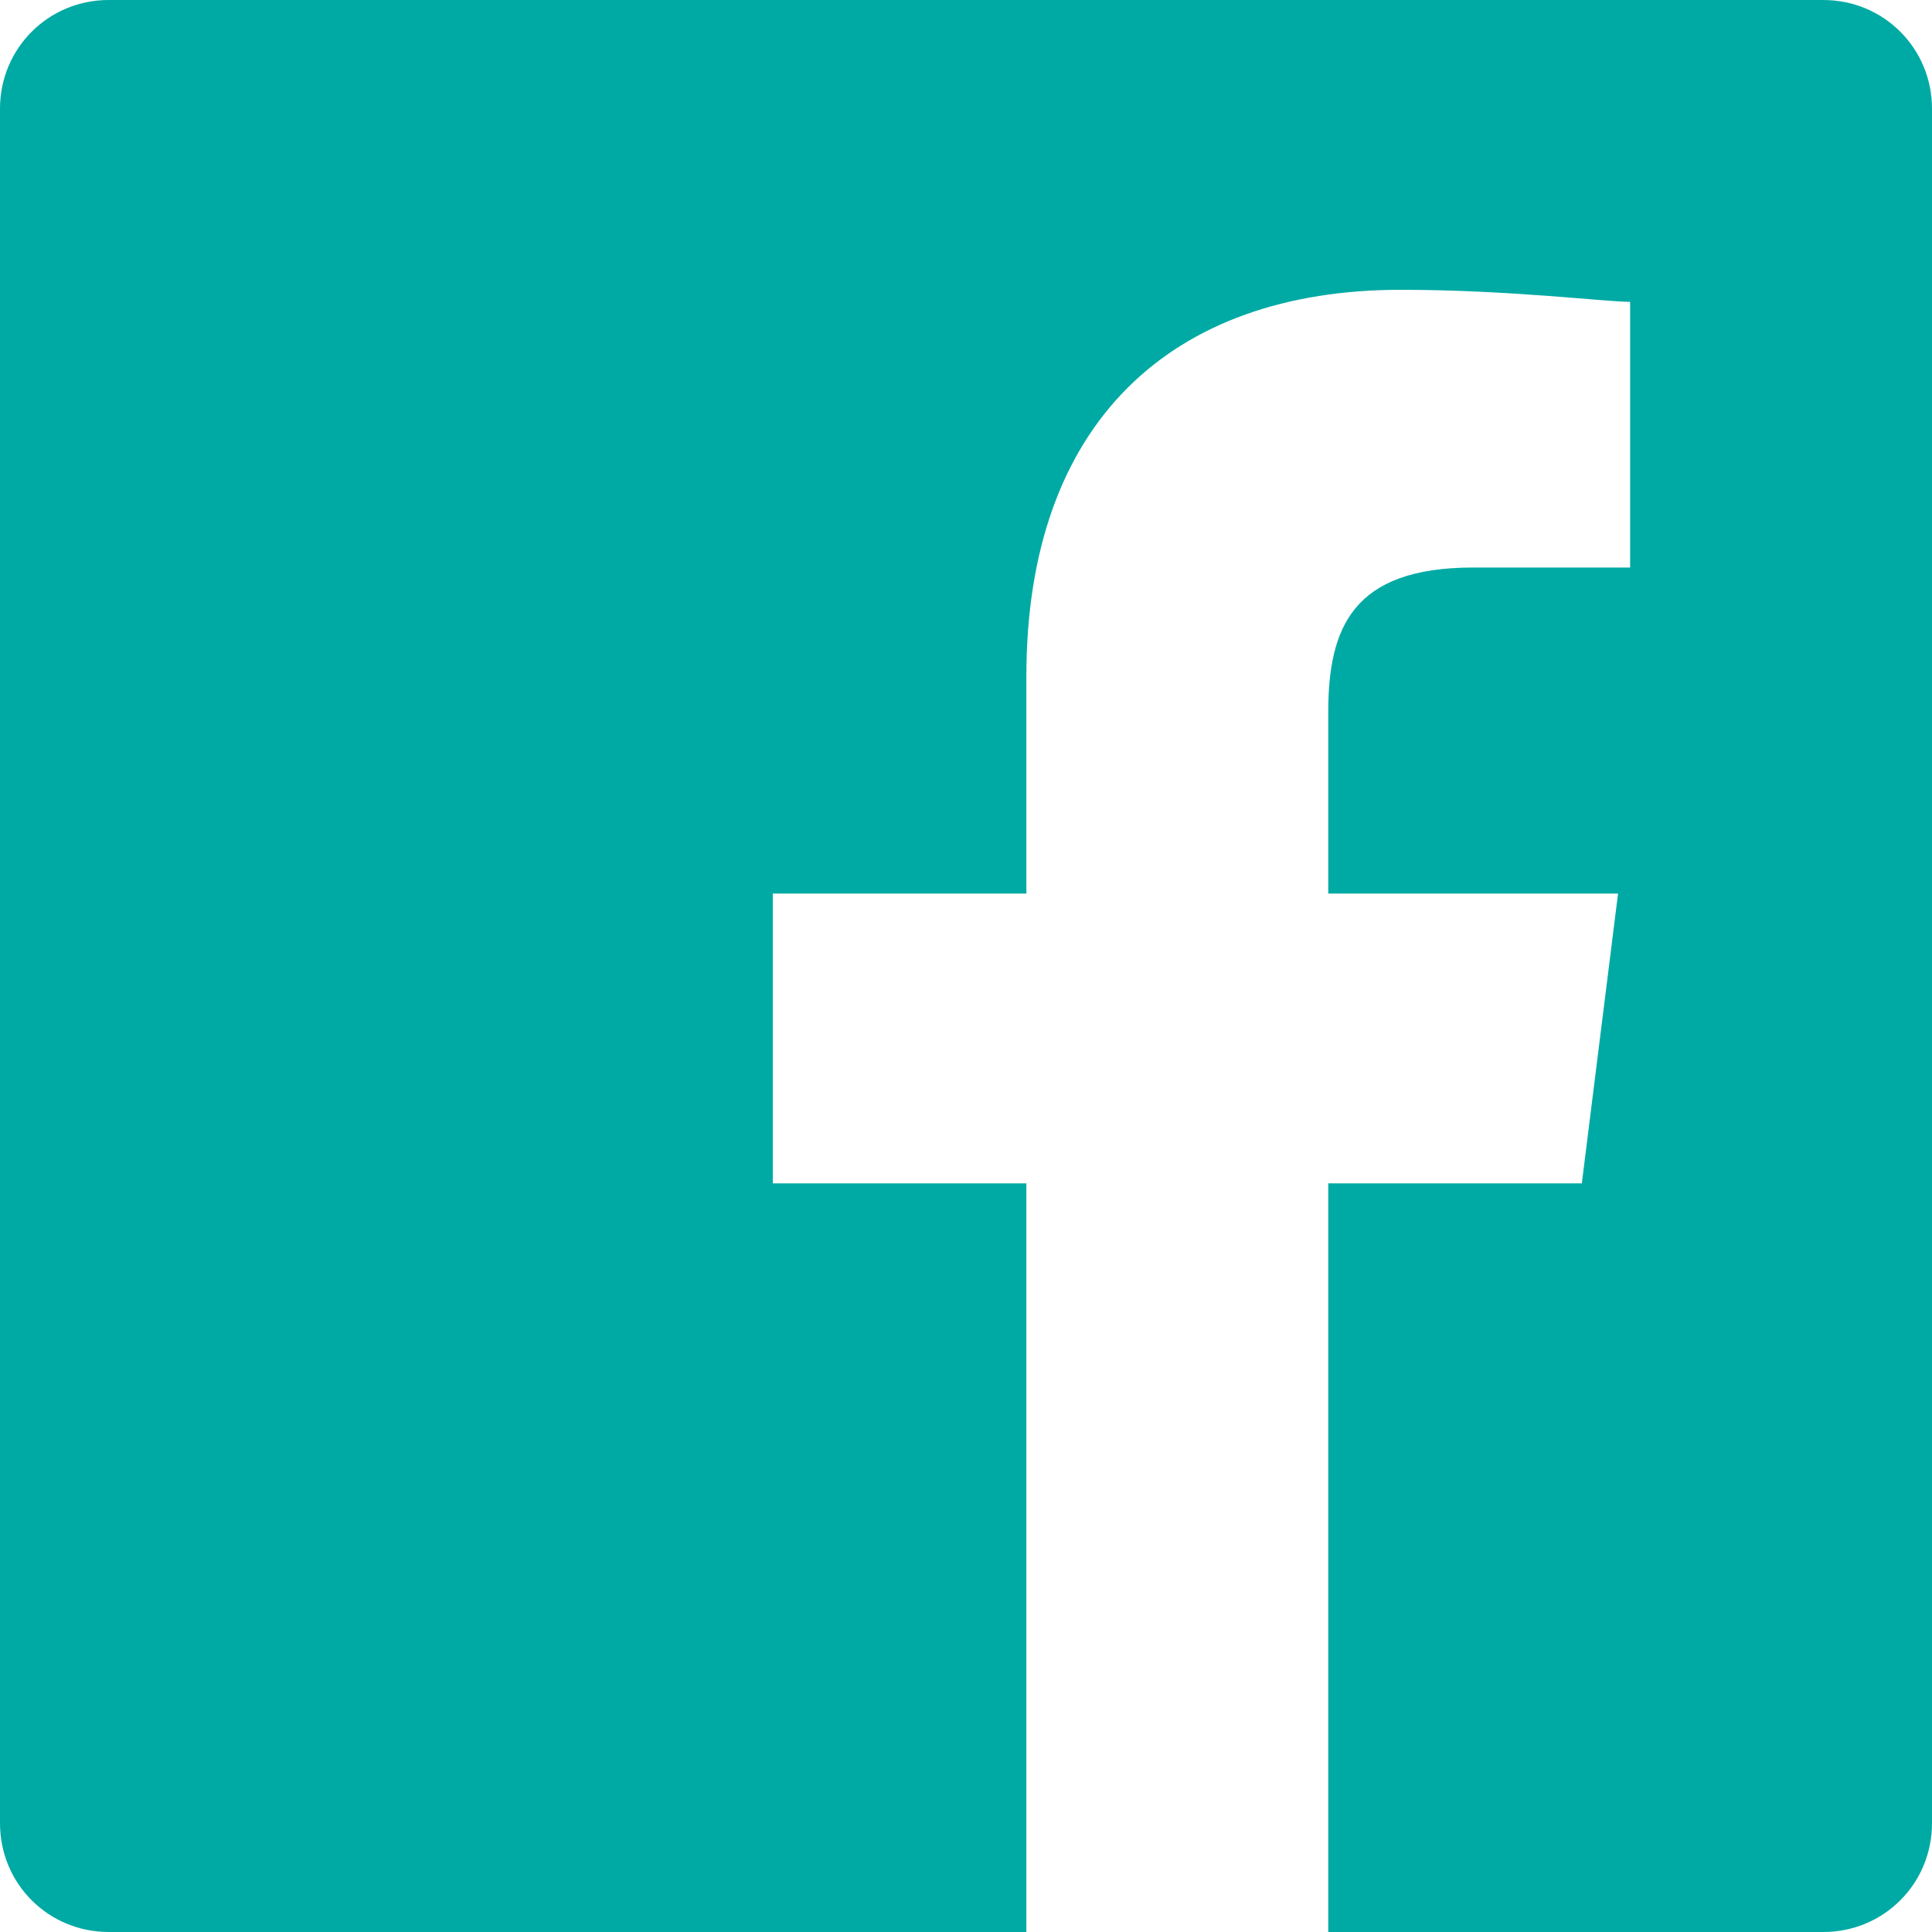 <?xml version="1.0" encoding="utf-8"?>
<!-- Generator: Adobe Illustrator 18.1.1, SVG Export Plug-In . SVG Version: 6.00 Build 0)  -->
<!DOCTYPE svg PUBLIC "-//W3C//DTD SVG 1.1//EN" "http://www.w3.org/Graphics/SVG/1.1/DTD/svg11.dtd">
<svg version="1.1" id="Capa_1" xmlns="http://www.w3.org/2000/svg" xmlns:xlink="http://www.w3.org/1999/xlink" x="0px" y="0px"
	 width="16px" height="16px" viewBox="-34 43 16 16" enable-background="new -34 43 16 16" xml:space="preserve">
<path fill="#00AAA4" d="M-18.9,43h-14.2c-0.5,0-0.9,0.4-0.9,0.9v14.2c0,0.5,0.4,0.9,0.9,0.9h7.6v-6.2h-2.1v-2.4h2.1v-1.8
	c0-2.1,1.2-3.2,3.1-3.2c0.9,0,1.7,0.1,1.9,0.1v2.2h-1.3c-1,0-1.2,0.5-1.2,1.2v1.5h2.4l-0.3,2.4H-23V59h4.1c0.5,0,0.9-0.4,0.9-0.9
	V43.9C-18,43.4-18.4,43-18.9,43z"/>
</svg>
